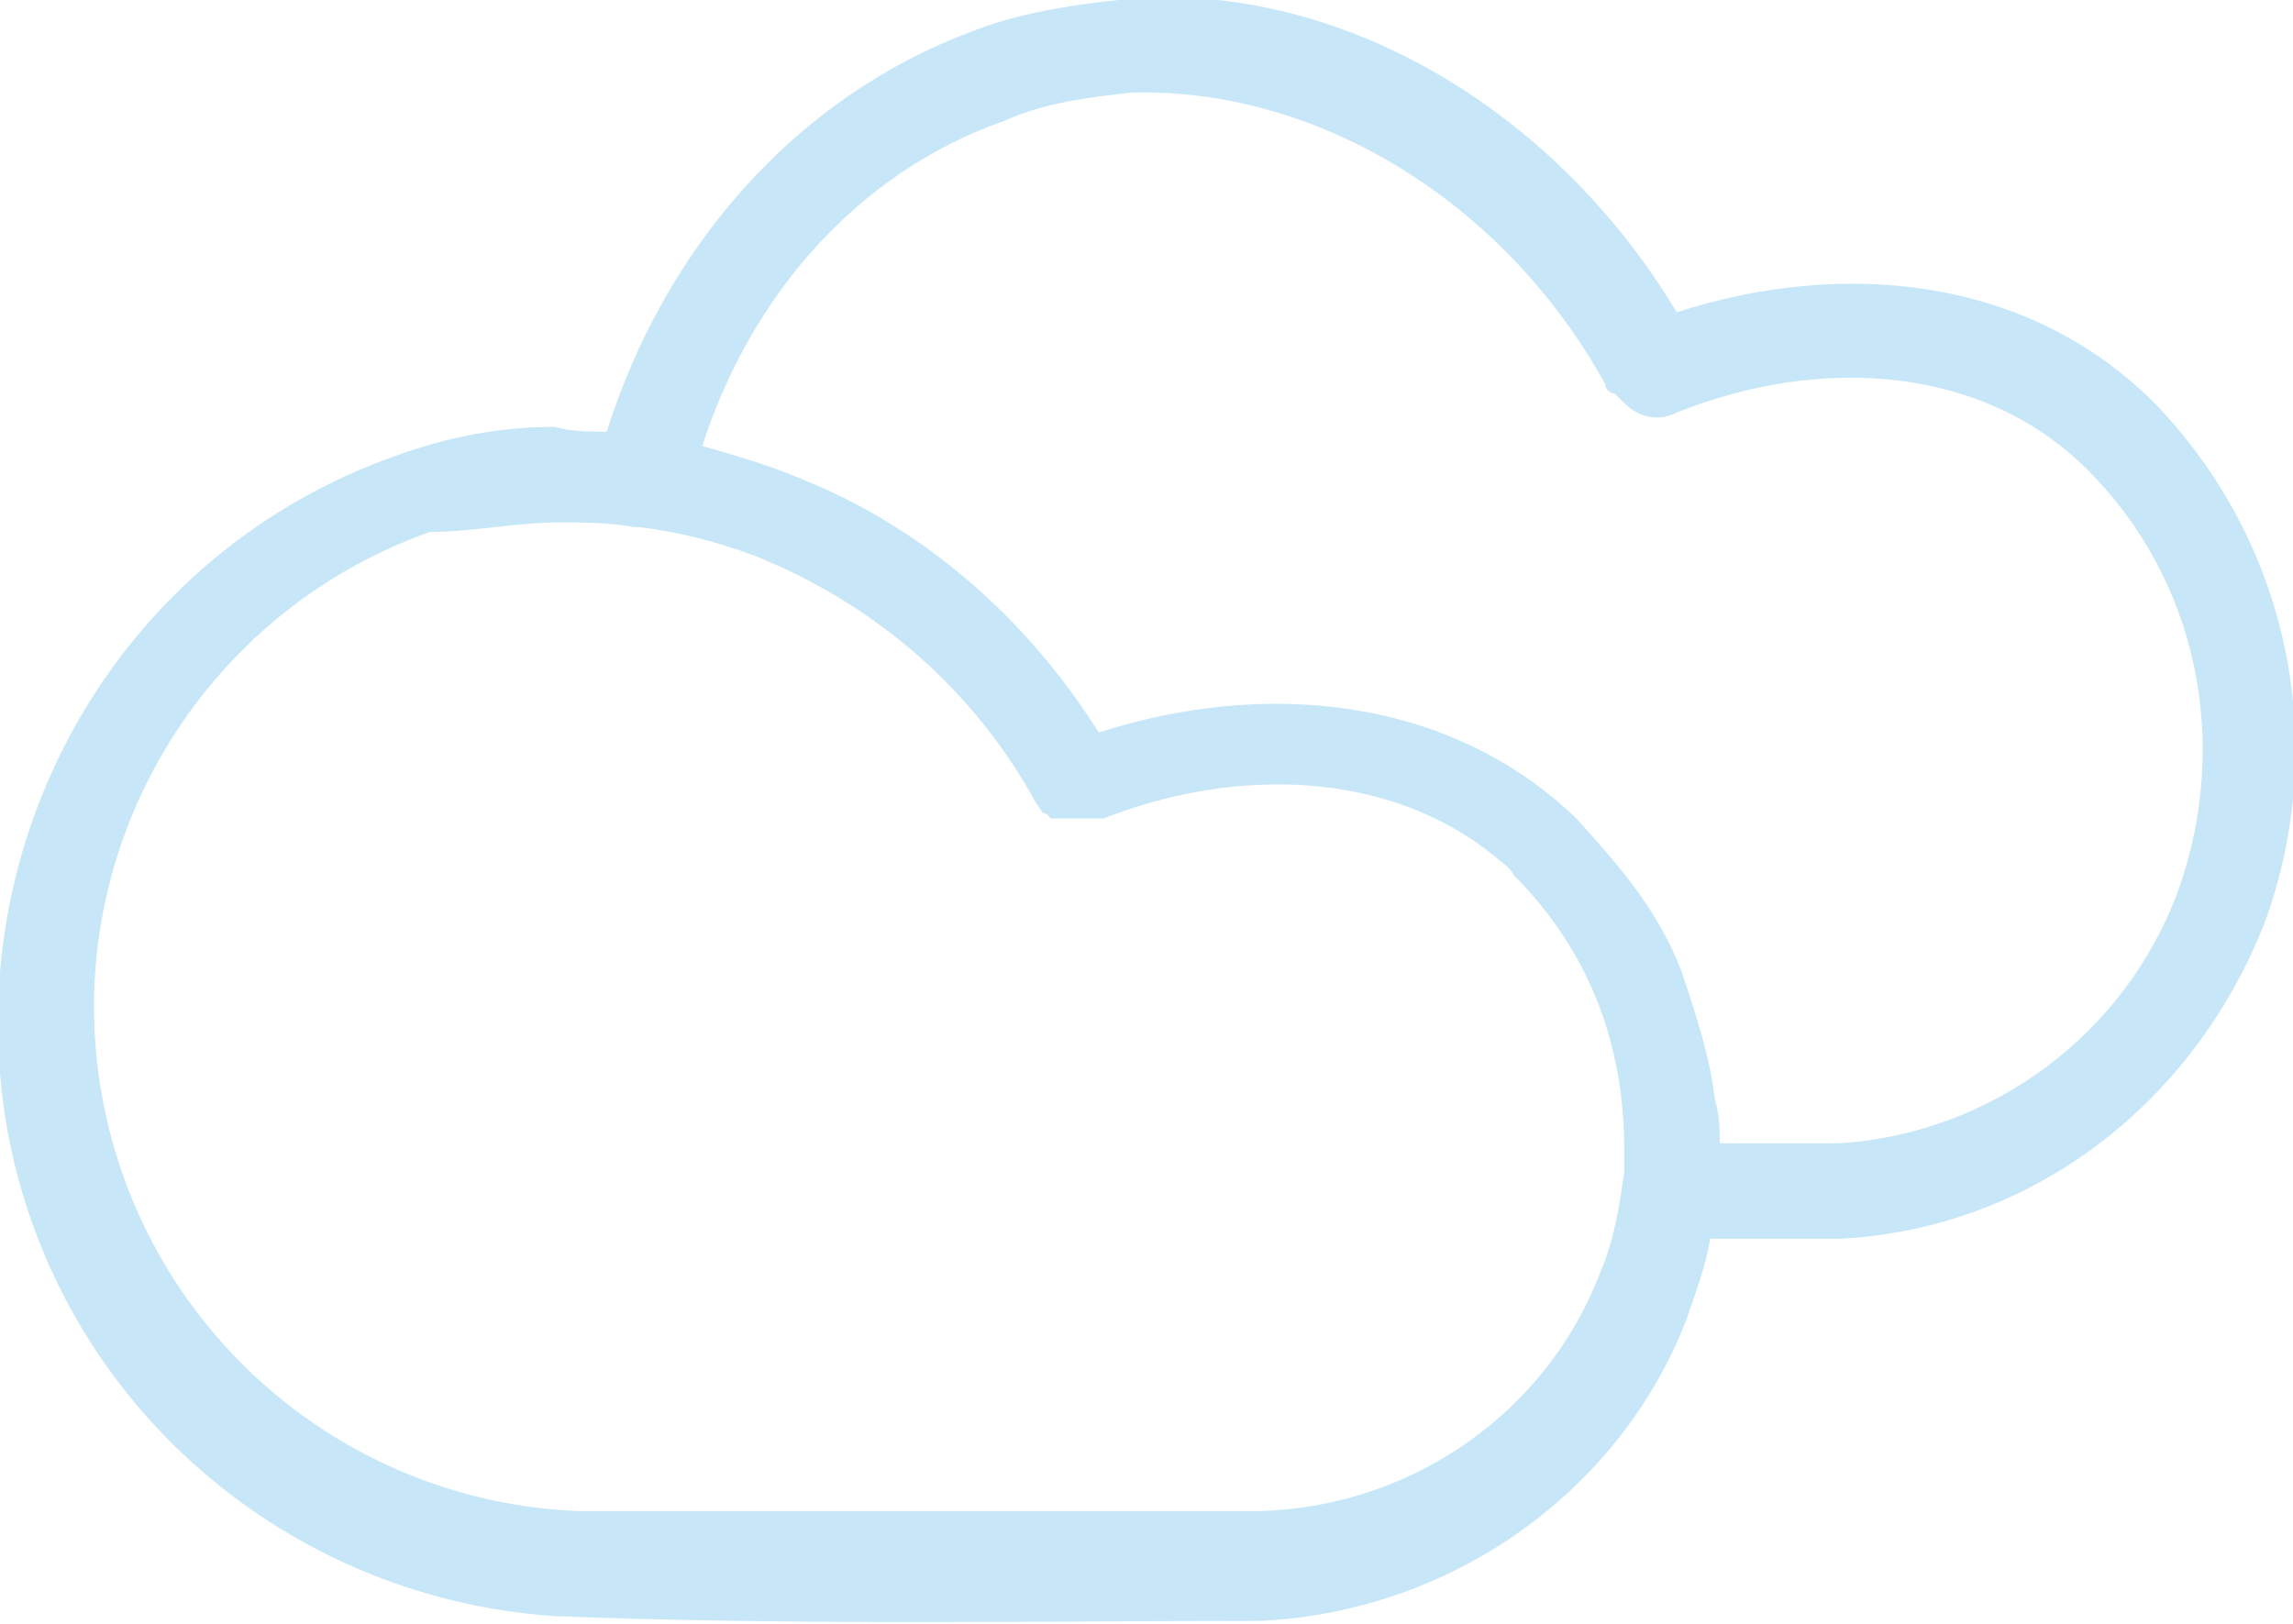 <?xml version="1.0" encoding="utf-8"?>
<!-- Generator: Adobe Illustrator 21.1.0, SVG Export Plug-In . SVG Version: 6.00 Build 0)  -->
<svg version="1.1"
	 id="Layer_1" xmlns:cc="http://creativecommons.org/ns#" xmlns:dc="http://purl.org/dc/elements/1.1/" xmlns:inkscape="http://www.inkscape.org/namespaces/inkscape" xmlns:rdf="http://www.w3.org/1999/02/22-rdf-syntax-ns#" xmlns:sodipodi="http://sodipodi.sourceforge.net/DTD/sodipodi-0.dtd" xmlns:svg="http://www.w3.org/2000/svg"
	 xmlns="http://www.w3.org/2000/svg" xmlns:xlink="http://www.w3.org/1999/xlink" x="0px" y="0px" width="48px" height="34px"
	 viewBox="0 0 48 34" style="enable-background:new 0 0 48 34;" xml:space="preserve">
<style type="text/css">
	.st0{fill:#C7E7F9;}
</style>
<g transform="translate(0,-1004.362)">
	<path class="st0" d="M20.4,1005c-3.8,1.4-6.5,4.6-7.7,8.4c-0.4,0-0.7,0-1.1-0.1l0,0c-1.1,0-2.2,0.2-3.3,0.6
		c-5.7,2-9.1,7.8-8.2,13.8c0.9,5.8,5.7,10.1,11.5,10.5c5.1,0.2,10.4,0.1,14.8,0.1c4-0.2,7.5-2.7,8.9-6.3c0.2-0.6,0.4-1.1,0.5-1.7
		h2.6c0,0,0,0,0.1,0c4-0.2,7.4-2.8,8.9-6.6c1.4-3.8,0.5-8-2.3-10.9c-2.7-2.7-6.6-3-10-1.9c-2.4-4-6.6-6.7-11-6.6
		C22.8,1004.4,21.4,1004.6,20.4,1005L20.4,1005z M23.7,1006.3L23.7,1006.3c3.9-0.1,7.8,2.3,9.9,6.1c0,0.1,0.1,0.2,0.2,0.2l0.2,0.2
		c0.3,0.3,0.7,0.4,1.1,0.2c3-1.2,6.4-1,8.6,1.2c2.3,2.3,3,5.7,1.9,8.8c-1.1,3-3.9,5.1-7.1,5.3H36l0,0c0-0.3,0-0.6-0.1-0.9l0,0
		c-0.1-0.9-0.4-1.8-0.7-2.7c-0.5-1.3-1.3-2.2-2.2-3.2c-2.7-2.6-6.6-2.9-10-1.8c-1.5-2.4-3.7-4.3-6.2-5.3c-0.7-0.3-1.4-0.5-2.1-0.7
		c1-3.1,3.2-5.7,6.3-6.8C21.9,1006.5,22.8,1006.4,23.7,1006.3L23.7,1006.3z M11.7,1015.3L11.7,1015.3c0.5,0,1,0,1.6,0.1
		c0,0,0,0,0.1,0c0.8,0.1,1.6,0.3,2.4,0.6c2.5,1,4.6,2.8,5.9,5.2c0.1,0.1,0.1,0.2,0.2,0.2l0.1,0.1l0,0c0,0,0,0,0.1,0c0,0,0,0,0.1,0
		l0,0l0,0c0,0,0,0,0.1,0c0,0,0,0,0.1,0l0,0l0,0l0,0c0,0,0,0,0.1,0l0,0c0.2,0,0.4,0,0.6,0c2.8-1.1,6-1,8.2,0.8
		c0.1,0.1,0.3,0.2,0.4,0.4l0,0c1.6,1.6,2.3,3.6,2.3,5.7c0,0.2,0,0.3,0,0.5c-0.1,0.7-0.2,1.4-0.5,2.1c-1.1,2.9-3.9,4.9-7.1,5H12.2
		h-0.1c-5-0.2-9.2-3.9-10-8.9s2.1-9.9,6.9-11.6C9.9,1015.5,10.8,1015.3,11.7,1015.3L11.7,1015.3z"/>
</g>
</svg>

